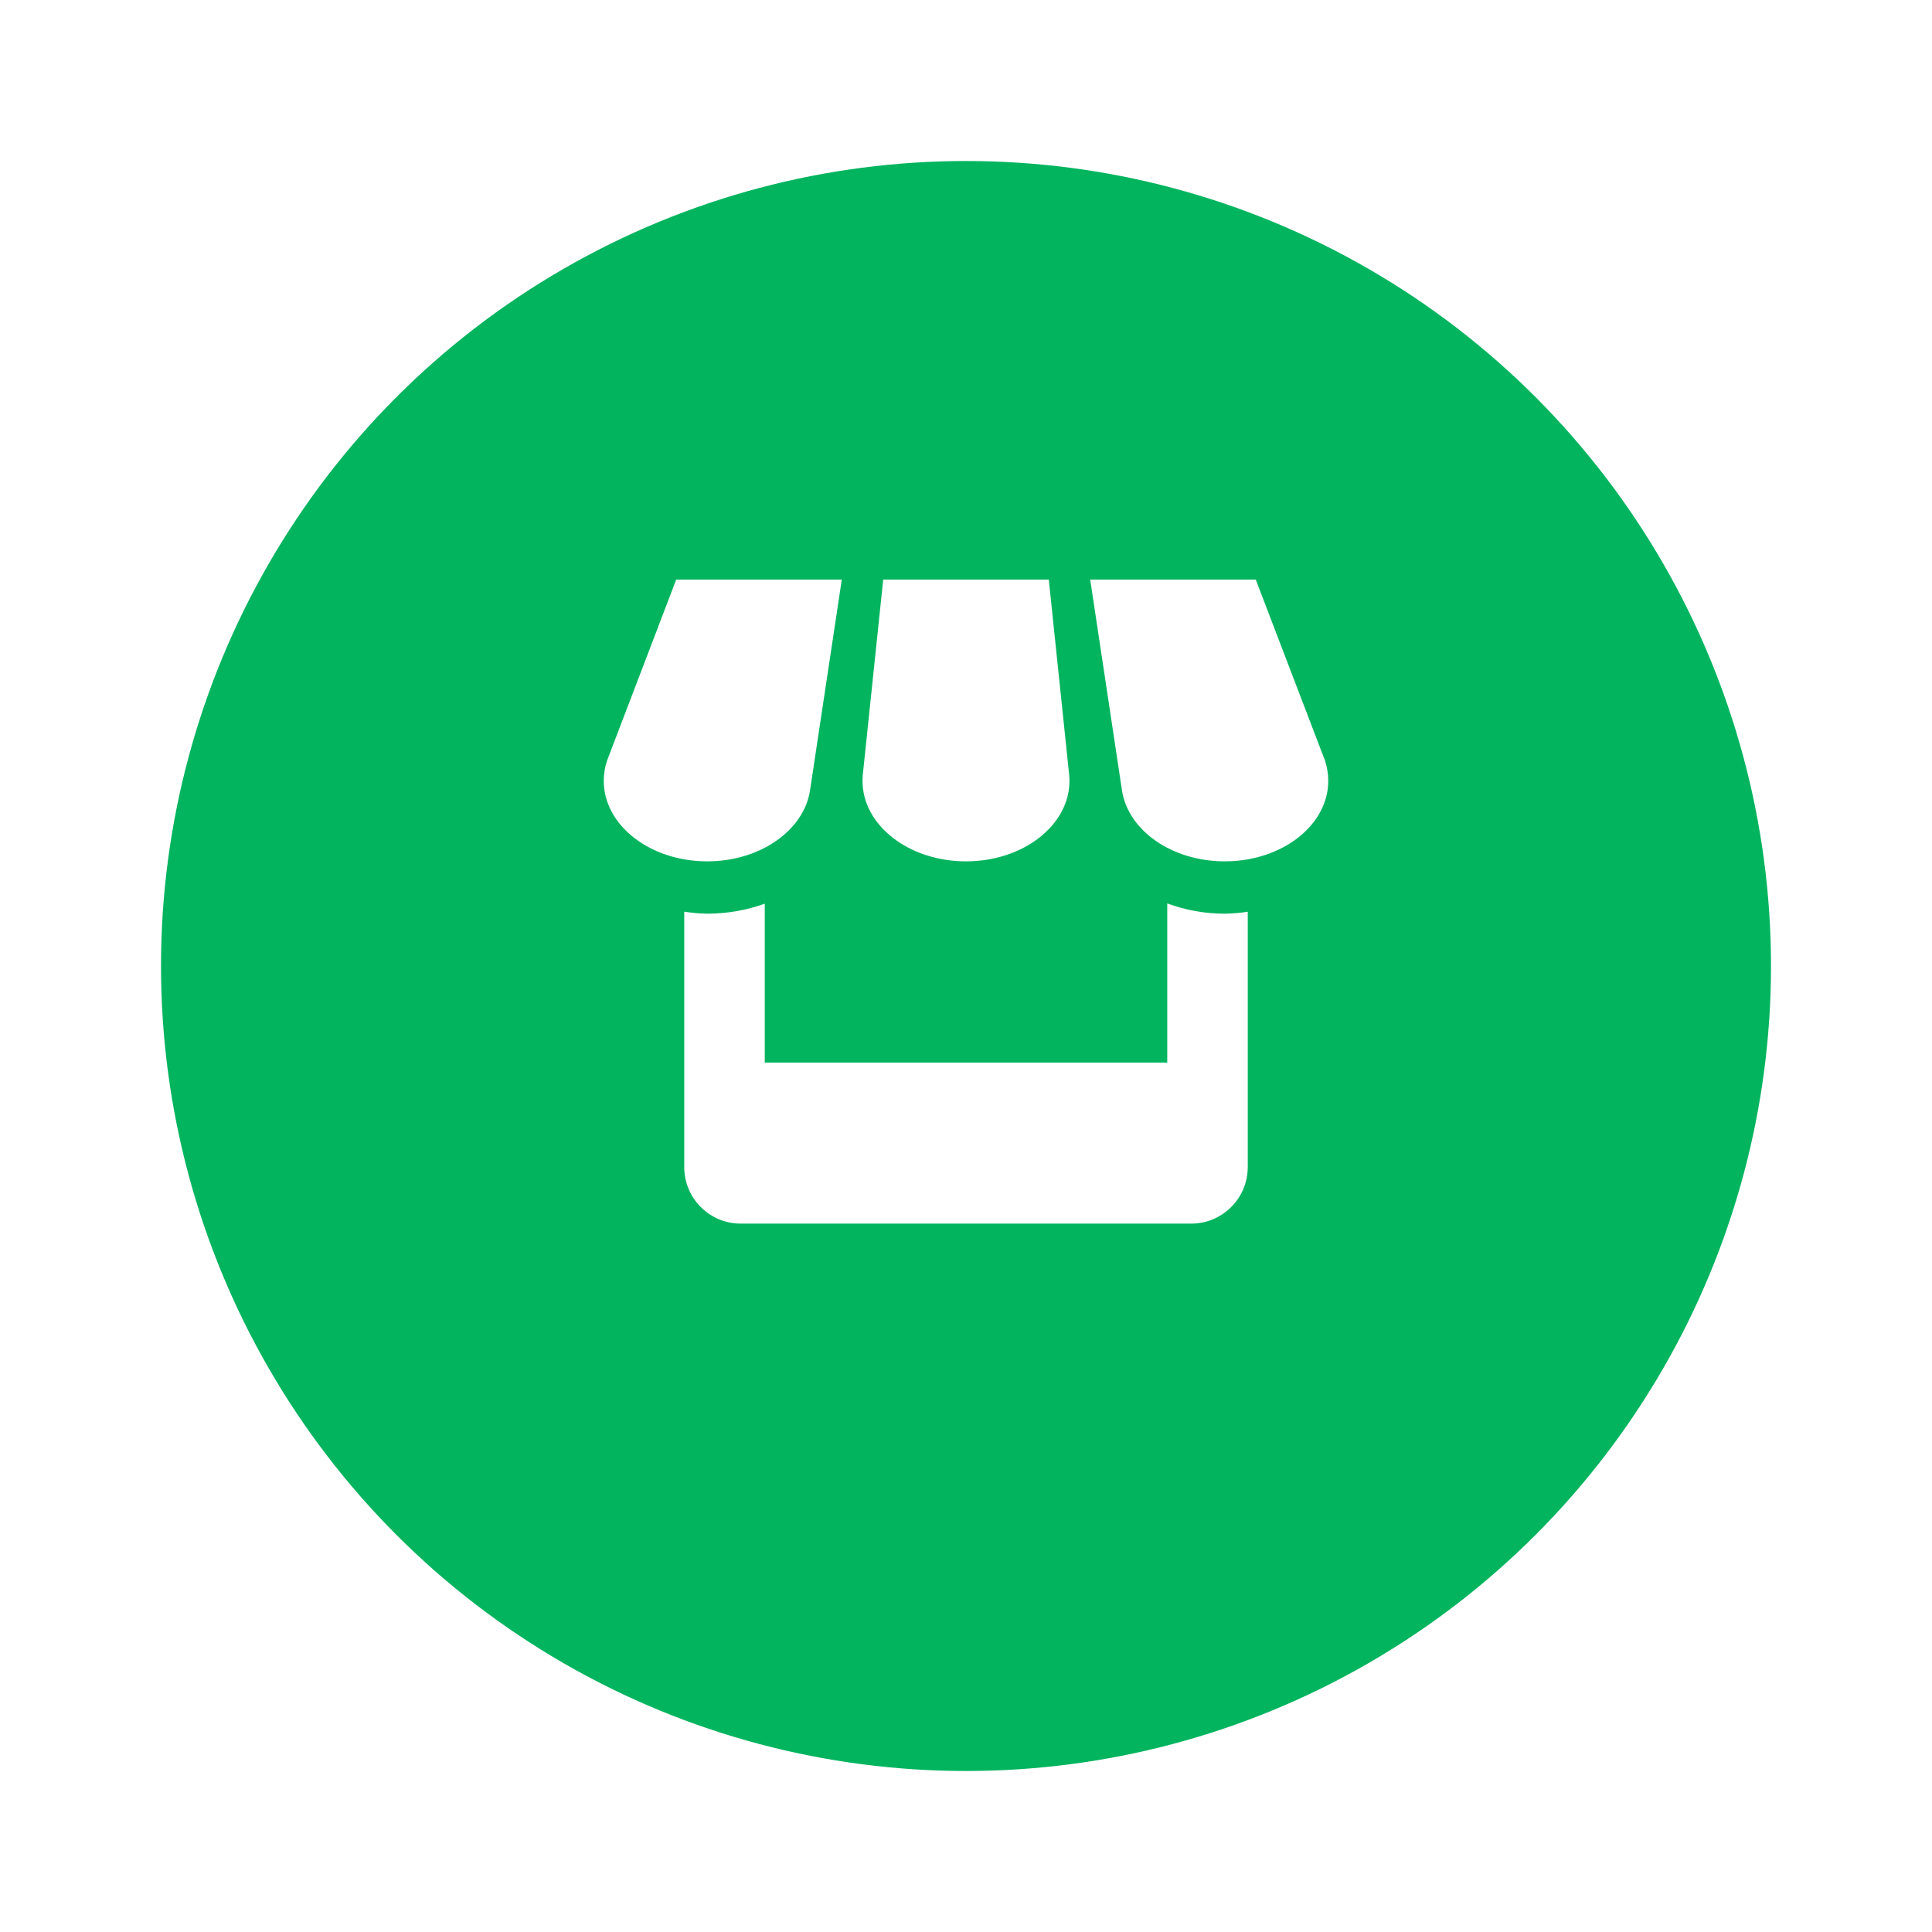 <svg width="120" height="120" viewBox="0 0 120 120" fill="none" xmlns="http://www.w3.org/2000/svg">
<g filter="url(#filter0_d_187_1106)">
<circle cx="60" cy="56" r="50" fill="#03B45F"/>
</g>
<path d="M50.307 49.125L52.285 36H42L37.703 47.25C37.57 47.65 37.5 48.065 37.5 48.5C37.5 51.26 40.375 53.5 43.928 53.5C47.203 53.5 49.91 51.59 50.307 49.125ZM60 53.5C63.55 53.5 66.427 51.26 66.427 48.5C66.427 48.398 66.42 48.295 66.415 48.197L65.142 36H54.858L53.583 48.188C53.577 48.292 53.573 48.396 53.572 48.5C53.572 51.26 56.45 53.5 60 53.5ZM72.5 56.115V66H47.5V56.13C46.405 56.525 45.2 56.75 43.928 56.75C43.44 56.75 42.968 56.693 42.5 56.627V72.5C42.5 74.425 44.072 76 45.995 76H74C75.925 76 77.5 74.422 77.5 72.5V56.63C77.027 56.703 76.55 56.743 76.073 56.752C74.853 56.751 73.644 56.535 72.5 56.115ZM82.3 47.25L77.998 36H67.715L69.69 49.105C70.075 51.58 72.782 53.5 76.073 53.5C79.623 53.5 82.5 51.26 82.5 48.5C82.5 48.065 82.43 47.65 82.3 47.25Z" fill="white"/>
<defs>
<filter id="filter0_d_187_1106" x="0" y="0" width="120" height="120" filterUnits="userSpaceOnUse" color-interpolation-filters="sRGB">
<feFlood flood-opacity="0" result="BackgroundImageFix"/>
<feColorMatrix in="SourceAlpha" type="matrix" values="0 0 0 0 0 0 0 0 0 0 0 0 0 0 0 0 0 0 127 0" result="hardAlpha"/>
<feOffset dy="4"/>
<feGaussianBlur stdDeviation="5"/>
<feComposite in2="hardAlpha" operator="out"/>
<feColorMatrix type="matrix" values="0 0 0 0 0 0 0 0 0 0 0 0 0 0 0 0 0 0 0.25 0"/>
<feBlend mode="normal" in2="BackgroundImageFix" result="effect1_dropShadow_187_1106"/>
<feBlend mode="normal" in="SourceGraphic" in2="effect1_dropShadow_187_1106" result="shape"/>
</filter>
</defs>
</svg>
